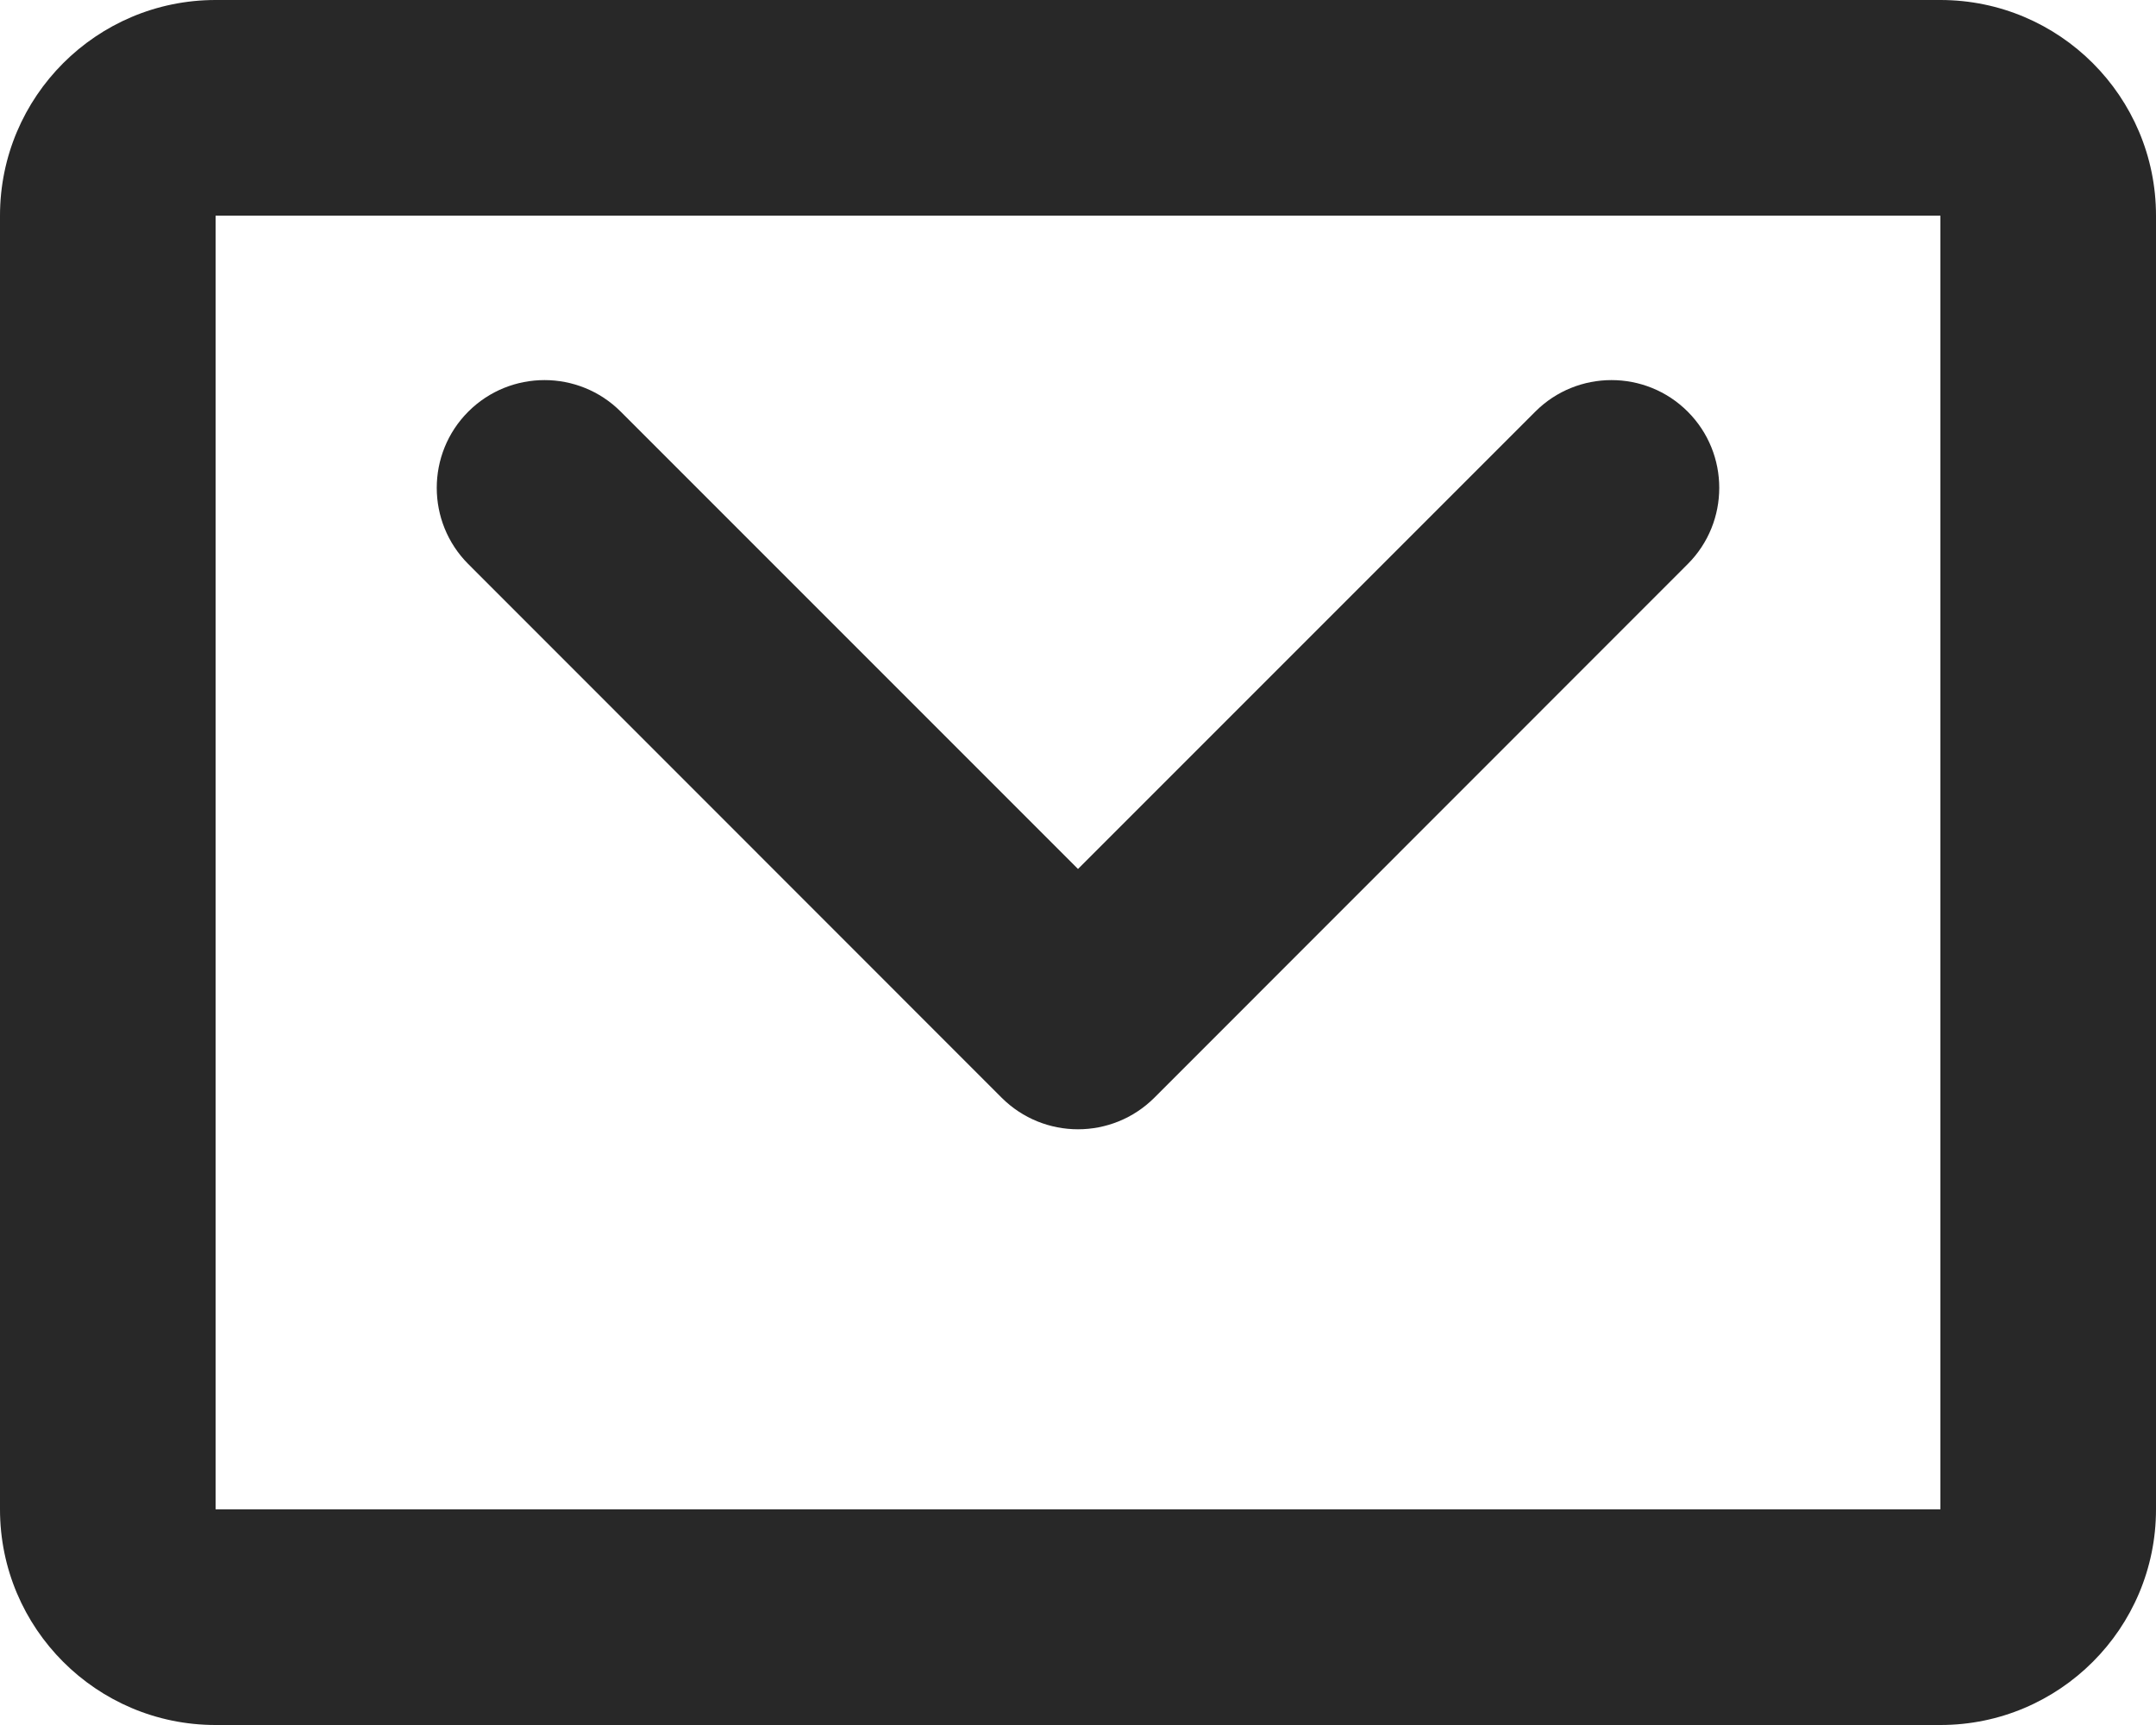 <svg preserveAspectRatio="none" width="100%" height="100%" overflow="visible" style="display: block;" viewBox="0 0 10 8" fill="none" xmlns="http://www.w3.org/2000/svg">
<path id="Union" d="M9 0C9.552 0 10 0.448 10 1V7C10 7.552 9.552 8 9 8H1C0.448 8 2.25491e-07 7.552 0 7V1C0 0.448 0.448 0 1 0H9ZM1 7H9V1H1V7ZM7.121 1.909C7.316 1.714 7.633 1.714 7.828 1.909C8.023 2.104 8.023 2.421 7.828 2.616L5.354 5.091C5.158 5.286 4.842 5.286 4.646 5.091L2.172 2.616C1.977 2.421 1.977 2.104 2.172 1.909C2.367 1.714 2.684 1.714 2.879 1.909L5 4.03L7.121 1.909Z" fill="#282828"/>
</svg>
